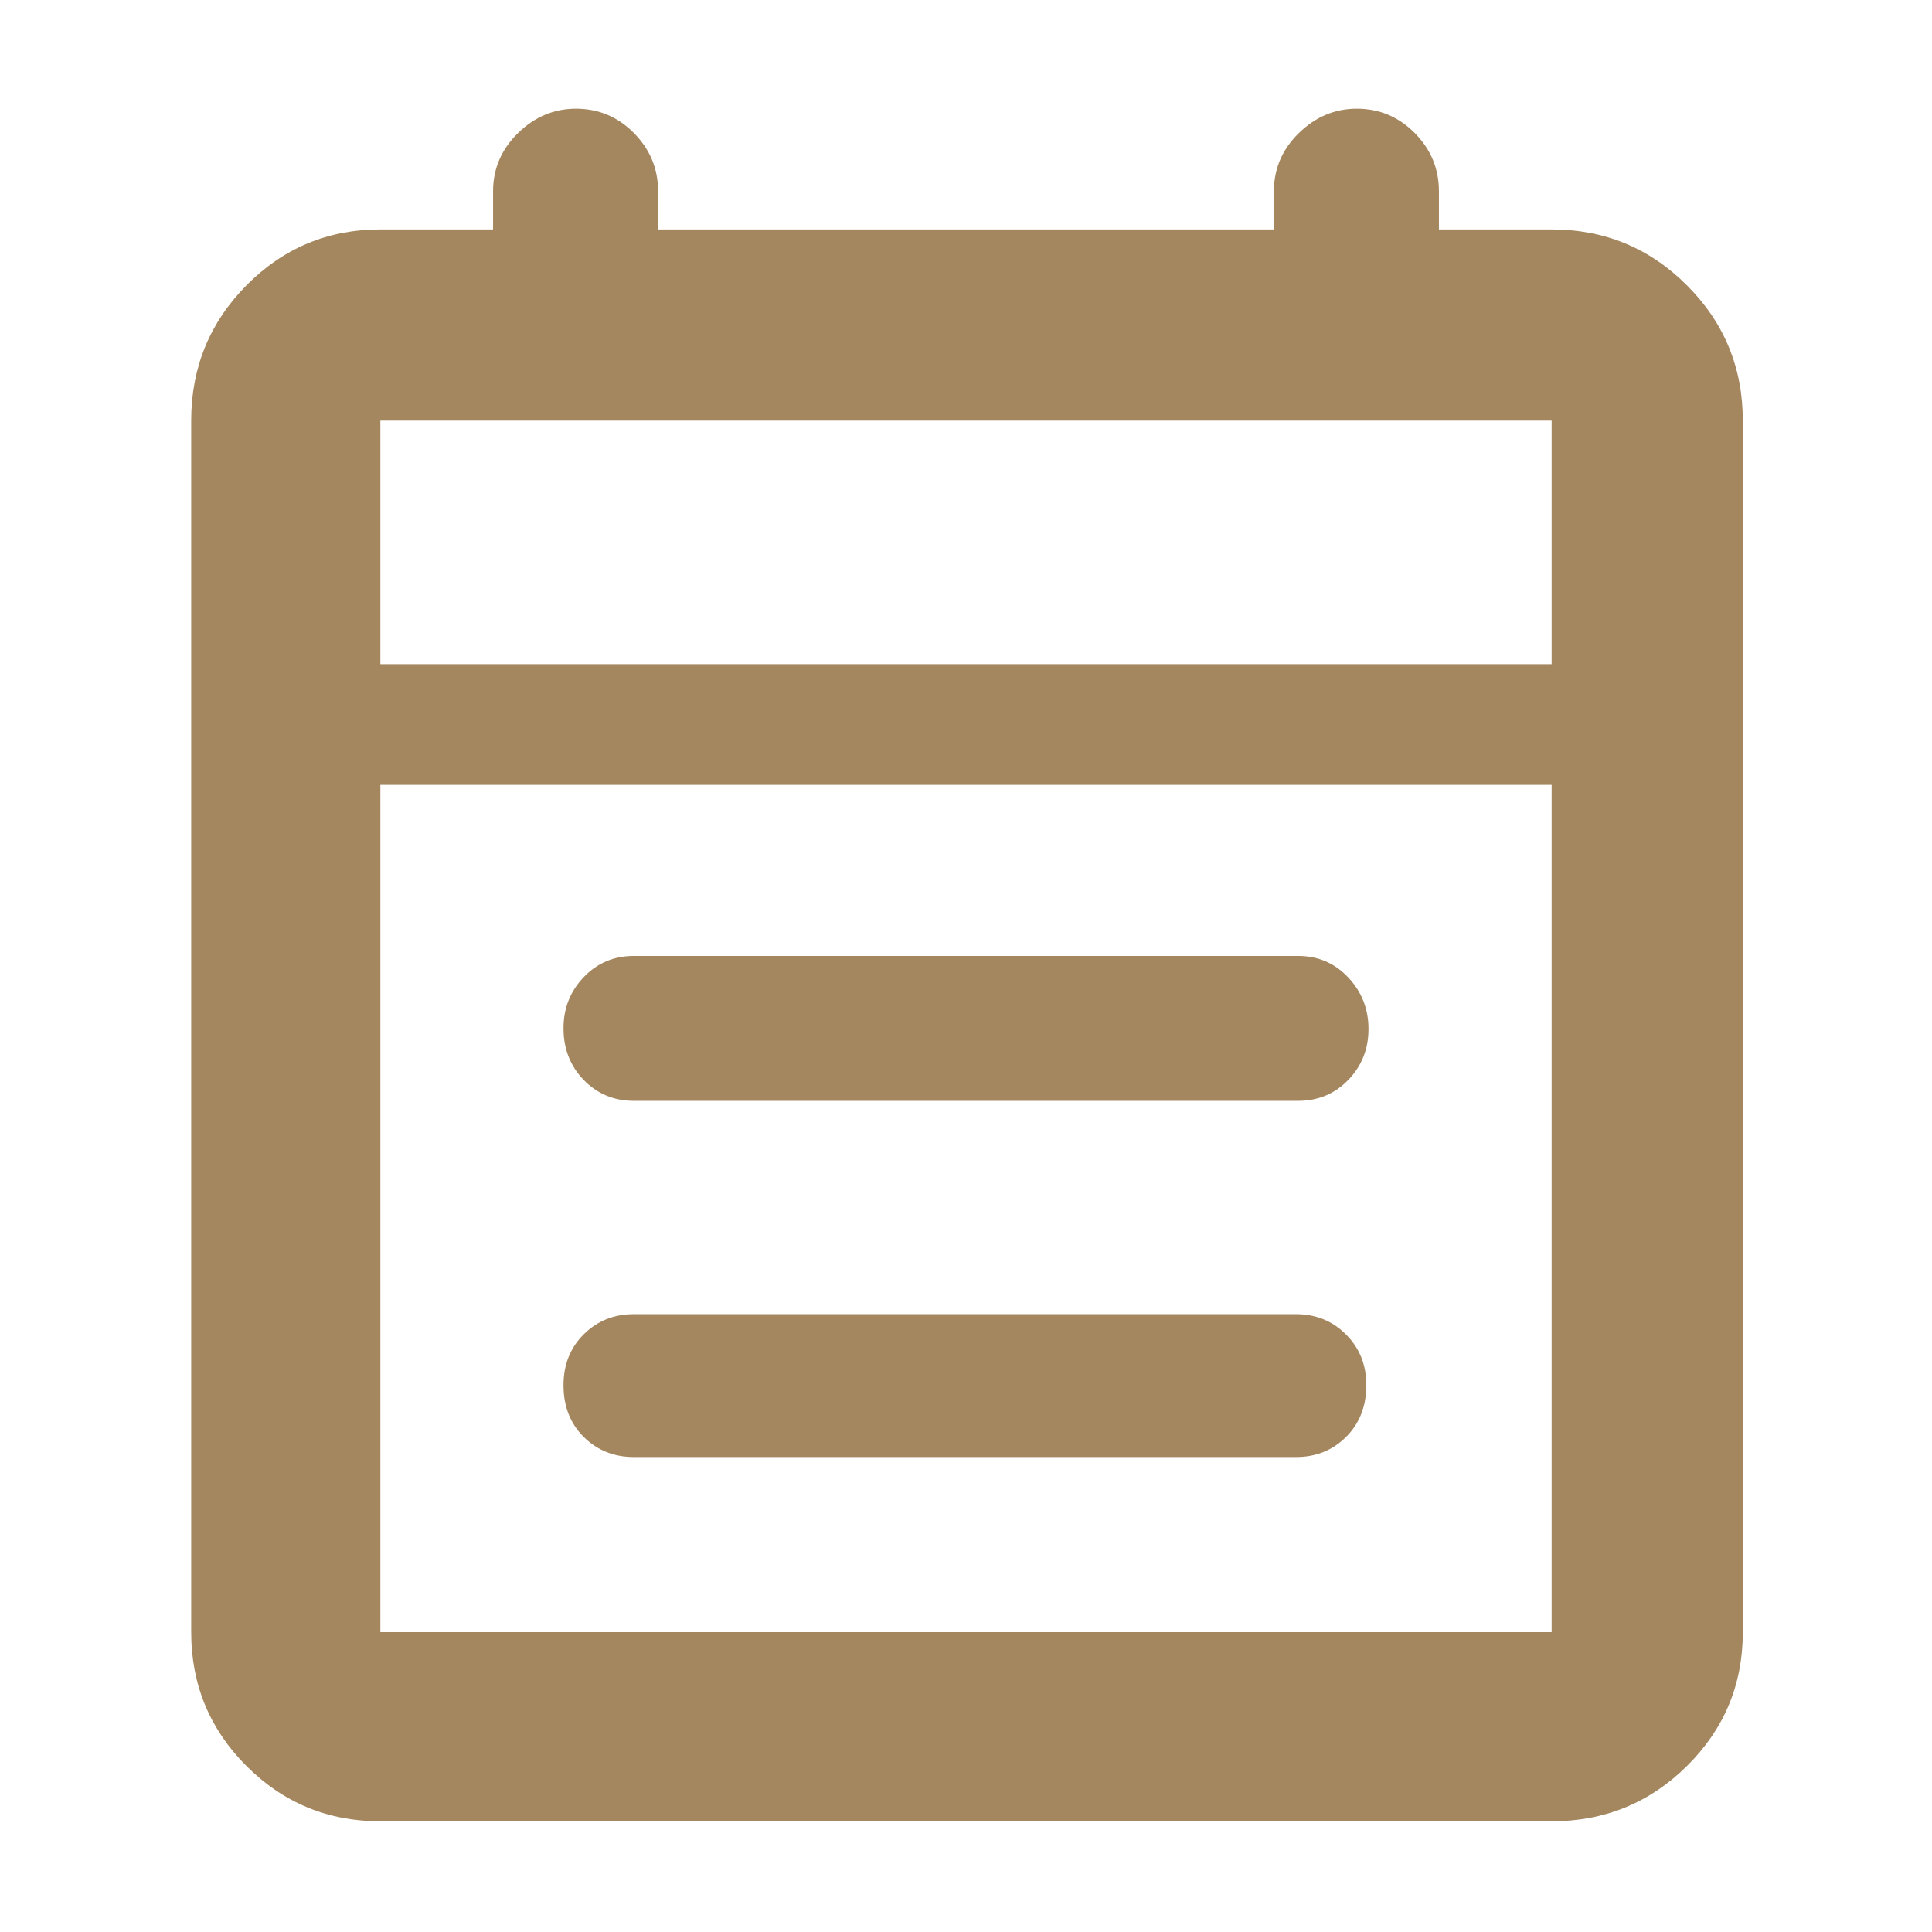 <svg height="48" viewBox="0 -960 960 960" width="48" xmlns="http://www.w3.org/2000/svg"><path fill="rgb(165, 135, 95)" d="m189-55c-26.033 0-48.21-9.157-66.53-27.47-18.313-18.32-27.47-40.497-27.47-66.53v-602c0-26.307 9.157-48.717 27.47-67.23 18.32-18.513 40.497-27.77 66.53-27.77h56v-19c0-11.167 4.13-20.793 12.39-28.88 8.267-8.08 17.867-12.12 28.8-12.12 11.22 0 20.827 4.04 28.82 12.12 7.993 8.087 11.99 17.713 11.99 28.88v19h306v-19c0-11.167 4.13-20.793 12.39-28.88 8.267-8.08 17.867-12.12 28.8-12.12 11.227 0 20.833 4.04 28.82 12.12 7.993 8.087 11.99 17.713 11.99 28.88v19h56c26.307 0 48.717 9.257 67.23 27.77s27.77 40.923 27.77 67.23v602c0 26.033-9.257 48.21-27.77 66.53-18.513 18.313-40.923 27.47-67.23 27.47zm0-94h582v-421h-582zm0-481h582v-121h-582zm0 0v-121zm126 217c-9.913 0-18.227-3.457-24.94-10.37-6.707-6.913-10.06-15.48-10.06-25.7 0-9.94 3.353-18.413 10.06-25.42 6.713-7.007 15.027-10.51 24.94-10.51h330c9.92 0 18.233 3.563 24.94 10.69 6.707 7.133 10.06 15.67 10.06 25.61s-3.353 18.377-10.06 25.31c-6.707 6.927-15.02 10.39-24.94 10.39zm0 177c-9.913 0-18.227-3.327-24.94-9.98-6.707-6.647-10.06-15.213-10.06-25.7 0-10.2 3.353-18.637 10.06-25.31 6.713-6.673 15.027-10.01 24.94-10.01h328.924c9.92 0 18.233 3.373 24.94 10.12s10.06 15.103 10.06 25.07c0 10.54-3.353 19.143-10.06 25.81s-15.02 10-24.94 10z"/></svg>